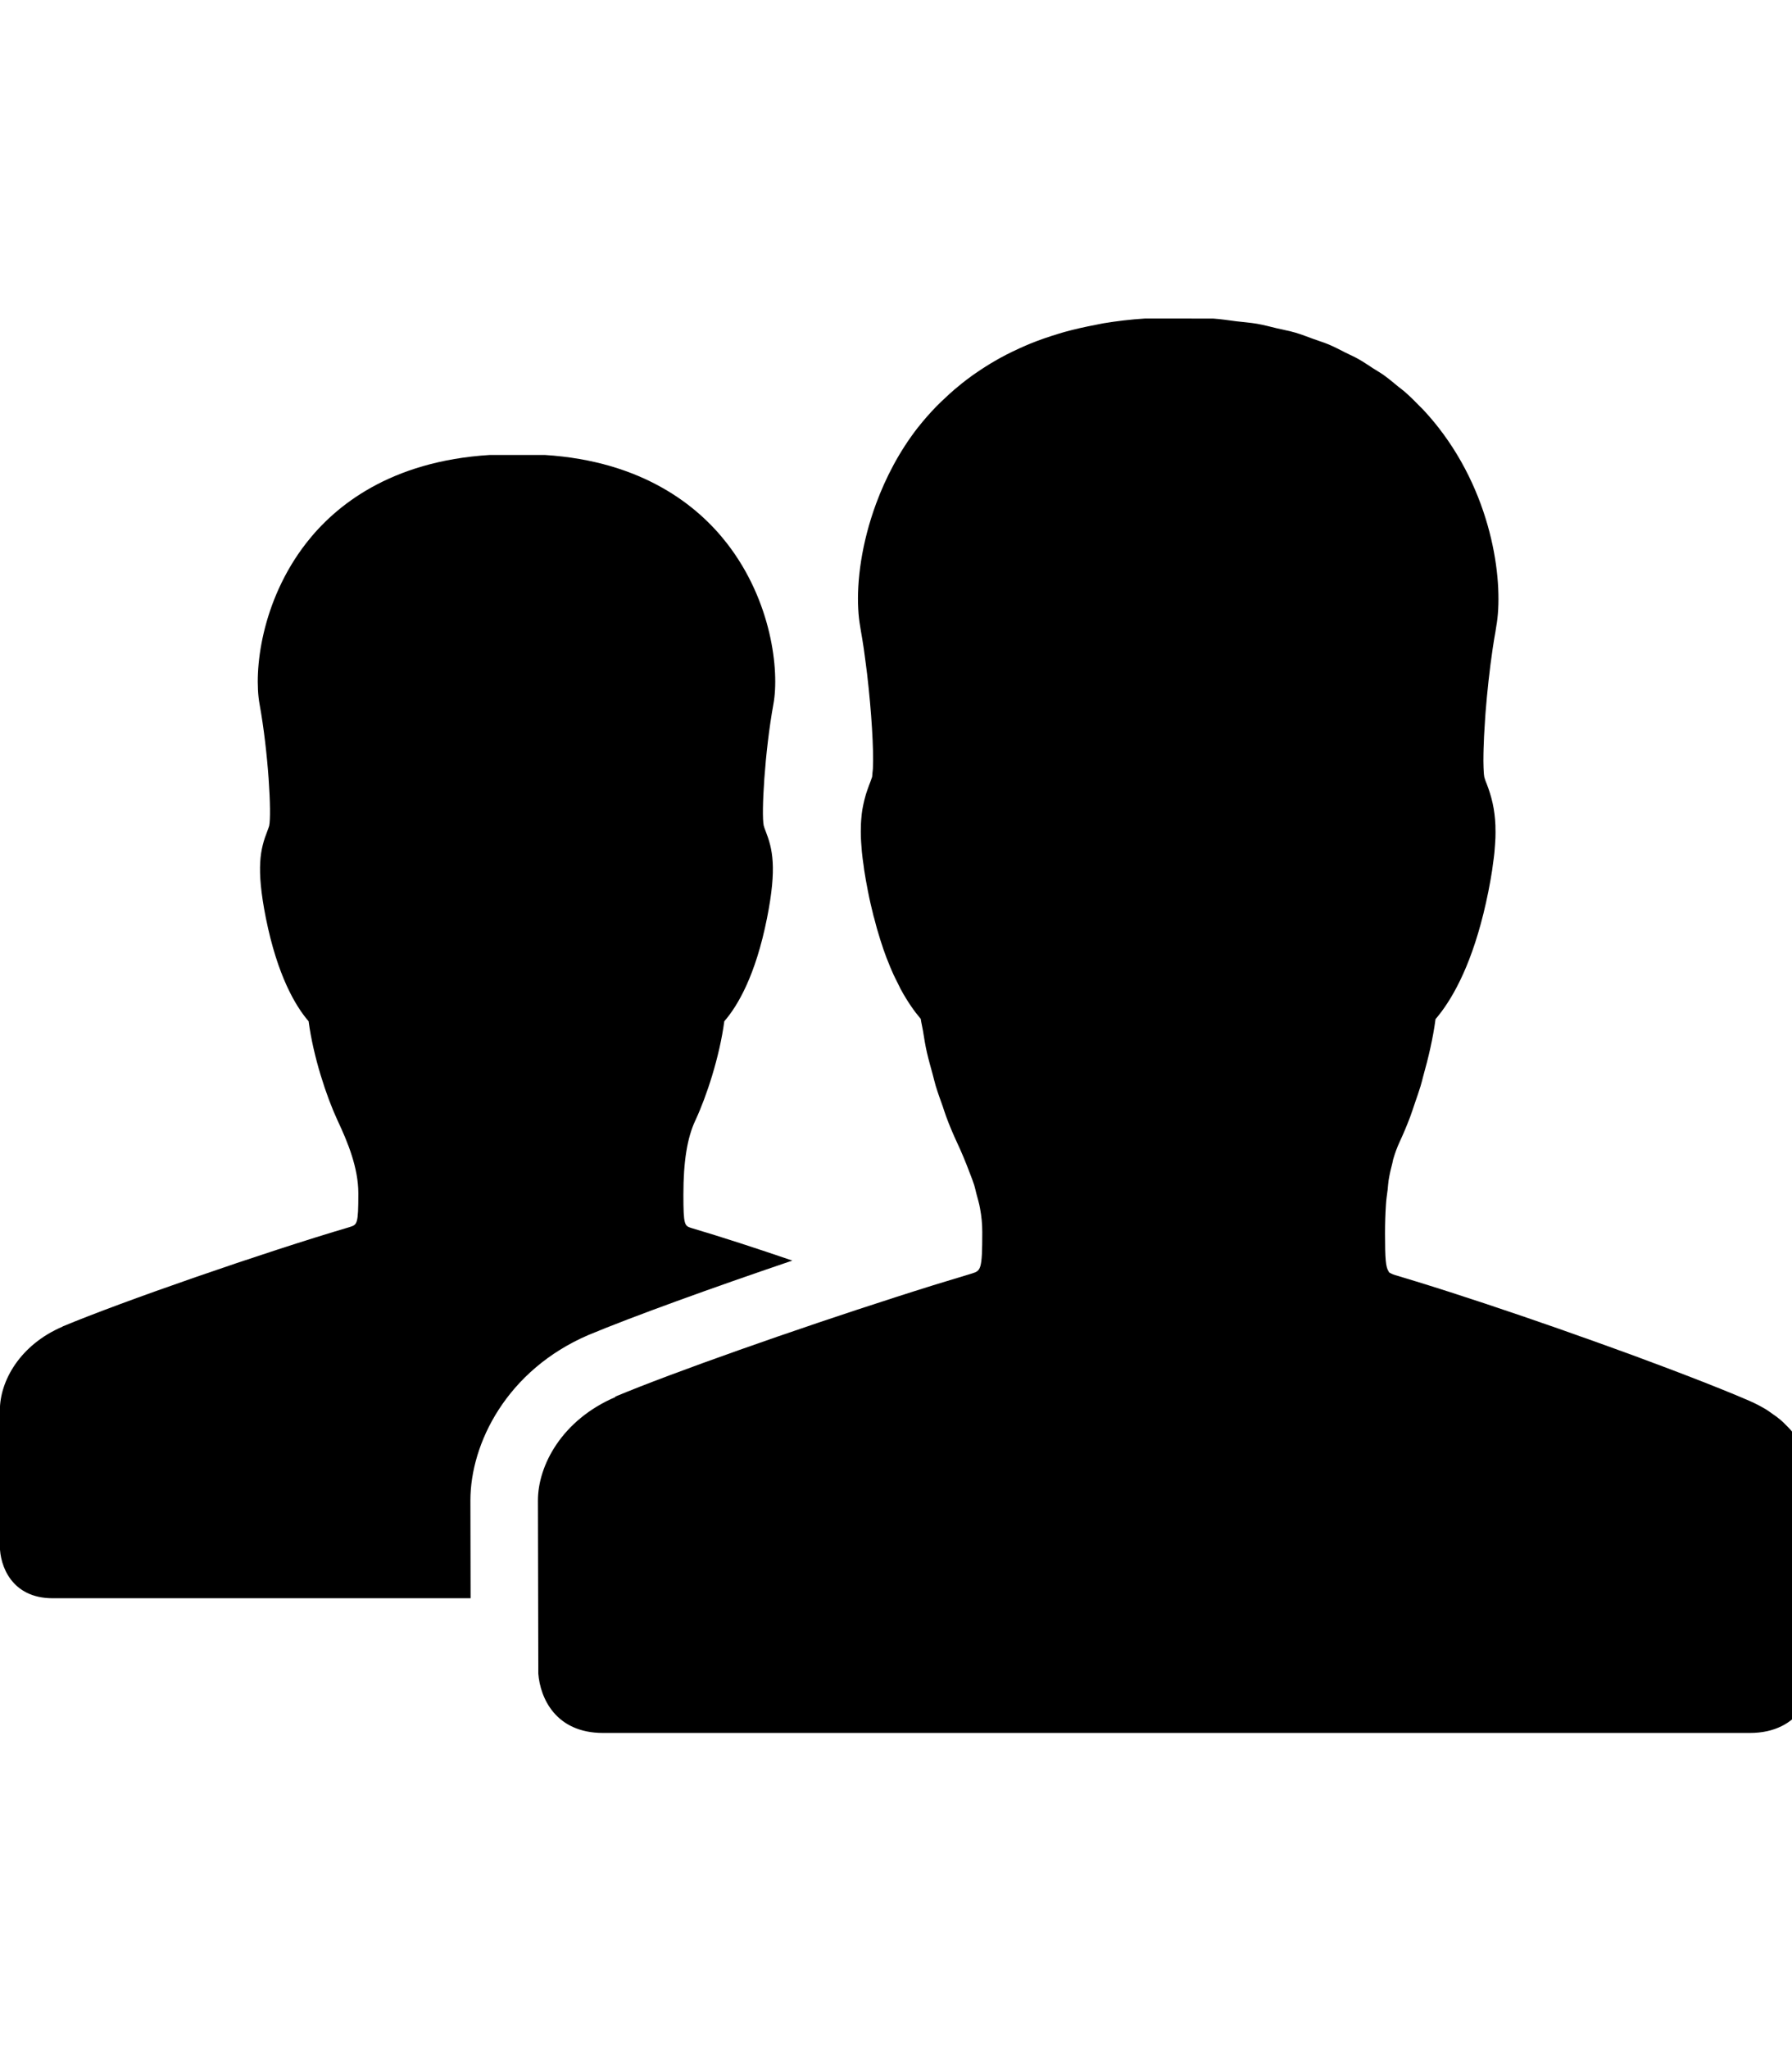 <?xml version="1.0" encoding="utf-8"?>
<!-- Generated by IcoMoon.io -->
<!DOCTYPE svg PUBLIC "-//W3C//DTD SVG 1.1//EN" "http://www.w3.org/Graphics/SVG/1.1/DTD/svg11.dtd">
<svg version="1.1" xmlns="http://www.w3.org/2000/svg" xmlns:xlink="http://www.w3.org/1999/xlink" width="28" height="32" viewBox="0 0 28 32">
<g id="icomoon-ignore">
</g>
<path d="M9.612 21.811c0.902-0.377 2.804-1.047 4.387-1.555 0.2-0.065 0.396-0.126 0.584-0.185 0.026-0.008 0.049-0.015 0.075-0.023 0.183-0.056 0.36-0.11 0.524-0.159 0.143-0.045 0.166-0.052 0.166-0.65 0-0.123-0.012-0.247-0.035-0.369-0.014-0.079-0.037-0.155-0.058-0.233-0.011-0.043-0.020-0.088-0.033-0.13-0.020-0.064-0.045-0.125-0.069-0.188-0.064-0.17-0.133-0.337-0.206-0.491-0.053-0.114-0.11-0.247-0.164-0.394-0.018-0.047-0.034-0.102-0.051-0.151-0.038-0.106-0.076-0.21-0.111-0.324-0.017-0.057-0.031-0.119-0.047-0.178-0.031-0.113-0.063-0.225-0.090-0.341s-0.044-0.23-0.063-0.345c-0.010-0.060-0.026-0.122-0.034-0.182v-0.001c-0.095-0.111-0.204-0.263-0.315-0.467-0.013-0.026-0.027-0.056-0.041-0.084-0.023-0.046-0.046-0.089-0.069-0.139-0.034-0.074-0.068-0.156-0.101-0.242-0.003-0.007-0.005-0.012-0.008-0.019-0.033-0.087-0.066-0.181-0.097-0.281-0.002-0.008-0.005-0.014-0.007-0.023-0.032-0.1-0.063-0.208-0.091-0.322-0.003-0.009-0.005-0.016-0.008-0.026-0.031-0.123-0.062-0.255-0.089-0.394-0.024-0.118-0.042-0.227-0.058-0.328-0.003-0.023-0.005-0.042-0.008-0.063-0.011-0.077-0.022-0.151-0.028-0.22-0.002-0.023-0.004-0.044-0.005-0.066-0.005-0.059-0.009-0.116-0.011-0.169-0.001-0.029-0.001-0.057-0.001-0.085 0-0.038 0.001-0.074 0.002-0.109 0.002-0.039 0.004-0.077 0.008-0.113 0.001-0.018 0.003-0.035 0.005-0.052 0.006-0.046 0.012-0.090 0.022-0.133 0.001-0.006 0.002-0.013 0.004-0.019 0.009-0.045 0.021-0.089 0.033-0.132 0.002-0.007 0.004-0.015 0.006-0.022 0.011-0.036 0.025-0.072 0.037-0.108 0.007-0.018 0.013-0.038 0.021-0.056 0.001-0.002 0.002-0.004 0.002-0.006l0.008-0.020c0.010-0.026 0.019-0.053 0.028-0.079l0.001-0.004c0.003-0.016 0.004-0.046 0.006-0.068 0.002-0.021 0.005-0.035 0.006-0.062 0.014-0.291-0.021-0.882-0.091-1.48-0.001-0.005-0.001-0.010-0.002-0.015-0.011-0.093-0.024-0.185-0.036-0.276-0.005-0.032-0.008-0.065-0.013-0.097-0.015-0.104-0.032-0.203-0.049-0.301-0.003-0.016-0.005-0.034-0.008-0.050-0.014-0.080-0.025-0.171-0.030-0.272-0.024-0.428 0.050-1.027 0.281-1.65 0.148-0.398 0.357-0.807 0.655-1.189 0.003-0.004 0.006-0.007 0.009-0.010 0.082-0.105 0.171-0.204 0.261-0.299 0.051-0.053 0.107-0.106 0.164-0.158 0.042-0.040 0.086-0.080 0.13-0.118 0.079-0.068 0.163-0.135 0.254-0.201 0.023-0.018 0.048-0.035 0.073-0.052 0.107-0.074 0.22-0.147 0.343-0.216 0.015-0.008 0.031-0.017 0.046-0.026 0.127-0.070 0.265-0.136 0.409-0.198 0.020-0.009 0.041-0.017 0.062-0.026 0.139-0.057 0.288-0.108 0.443-0.155 0.034-0.010 0.067-0.021 0.102-0.030 0.151-0.042 0.311-0.077 0.477-0.109 0.041-0.007 0.079-0.017 0.121-0.024 0.206-0.034 0.424-0.061 0.654-0.075l1.061 0.001c0.126 0.008 0.239 0.027 0.358 0.042 0.111 0.013 0.228 0.022 0.332 0.040 0.108 0.019 0.204 0.046 0.306 0.070 0.096 0.023 0.199 0.041 0.29 0.068 0.099 0.029 0.187 0.065 0.279 0.098 0.082 0.030 0.169 0.056 0.247 0.089 0.090 0.038 0.171 0.082 0.255 0.124 0.067 0.034 0.14 0.065 0.203 0.101 0.083 0.047 0.157 0.098 0.234 0.148 0.053 0.034 0.112 0.067 0.162 0.103 0.082 0.059 0.154 0.12 0.228 0.181 0.035 0.029 0.076 0.057 0.109 0.087 0.084 0.074 0.158 0.149 0.231 0.224 0.017 0.017 0.036 0.034 0.051 0.051 0.086 0.092 0.163 0.183 0.232 0.271 0.877 1.12 1.023 2.475 0.907 3.111-0.004 0.026-0.008 0.052-0.012 0.078-0.015 0.085-0.030 0.171-0.043 0.261-0.050 0.337-0.087 0.686-0.112 1.001-0.001 0.018-0.003 0.037-0.004 0.055-0.006 0.078-0.010 0.151-0.014 0.223-0.002 0.034-0.005 0.070-0.006 0.102-0.003 0.067-0.005 0.125-0.007 0.184-0.001 0.029-0.002 0.059-0.002 0.086-0.002 0.080-0.001 0.149 0.001 0.207 0 0.001 0 0.003 0 0.004 0.002 0.062 0.005 0.111 0.011 0.142 0.001 0.002 0.001 0.006 0.001 0.007v0.002c0.010 0.038 0.023 0.072 0.038 0.107 0.076 0.197 0.126 0.395 0.136 0.651 0 0.007 0 0.014 0 0.022 0.002 0.054 0.002 0.112 0 0.172-0.001 0.031-0.004 0.066-0.006 0.1-0.003 0.043-0.006 0.085-0.010 0.13-0.006 0.056-0.014 0.117-0.023 0.179-0.005 0.033-0.008 0.063-0.013 0.098-0.015 0.101-0.035 0.208-0.058 0.326-0.195 0.977-0.487 1.546-0.727 1.871-0.034 0.046-0.068 0.088-0.099 0.125-0.039 0.296-0.111 0.603-0.194 0.897-0.013 0.049-0.025 0.101-0.040 0.149-0.028 0.093-0.058 0.175-0.088 0.263-0.025 0.071-0.048 0.148-0.073 0.213-0.055 0.146-0.112 0.279-0.165 0.393-0.039 0.084-0.073 0.175-0.102 0.275-0.005 0.017-0.007 0.039-0.012 0.057-0.023 0.085-0.043 0.171-0.059 0.269-0.007 0.045-0.010 0.097-0.015 0.145-0.010 0.078-0.022 0.153-0.027 0.239-0.009 0.138-0.014 0.287-0.014 0.448 0 0.396 0.011 0.531 0.057 0.591 0.001 0.003 0.002 0.010 0.004 0.013s0.015 0.010 0.035 0.020c0.017 0.009 0.037 0.017 0.060 0.024 0.109 0.032 0.221 0.066 0.337 0.102 0.67 0.206 1.454 0.468 2.221 0.736 0.027 0.009 0.053 0.018 0.079 0.028 0.085 0.030 0.169 0.060 0.253 0.090 0.047 0.016 0.095 0.033 0.14 0.049 0.055 0.020 0.109 0.040 0.164 0.059 0.075 0.027 0.151 0.054 0.225 0.081 0.023 0.008 0.043 0.016 0.066 0.024 0.104 0.037 0.207 0.075 0.308 0.112 0.014 0.006 0.029 0.011 0.044 0.017 0.469 0.173 0.896 0.337 1.242 0.476 0.177 0.071 0.334 0.136 0.464 0.193 0.094 0.041 0.178 0.086 0.257 0.133 0.031 0.019 0.059 0.041 0.088 0.061 0.044 0.030 0.086 0.060 0.125 0.092 0.033 0.027 0.063 0.056 0.092 0.086 0.028 0.028 0.055 0.055 0.081 0.084 0.030 0.034 0.057 0.070 0.084 0.107 0.018 0.027 0.037 0.053 0.053 0.080 0.026 0.041 0.048 0.083 0.070 0.127 0.012 0.026 0.025 0.052 0.036 0.078 0.018 0.046 0.036 0.094 0.050 0.144 0.008 0.026 0.016 0.052 0.023 0.078 0.013 0.052 0.023 0.107 0.032 0.162 0.004 0.025 0.009 0.049 0.012 0.074 0.009 0.079 0.014 0.16 0.014 0.245 0 0.55 0 2.142 0 2.582 0 0.015 0 0.031 0 0.044 0 0.372-0.22 1.007-1.018 1.007-0.007 0-0.023 0-0.032 0-0.708 0-5.518 0-7.722 0-0.669 0-1.099 0-1.099 0h-0.192c0 0-0.438 0-1.116 0-2.208 0-6.994 0-7.717 0-0.011 0-0.029 0-0.038 0-0.744 0-0.983-0.55-1.012-0.927v-0.121l-0.006-2.582c0-0.547 0.374-1.258 1.211-1.616z" fill="#000000"></path>
<path d="M0.978 20.715c0.93-0.389 3.127-1.152 4.487-1.553 0.116-0.037 0.134-0.043 0.134-0.525 0-0.399-0.165-0.8-0.325-1.14-0.172-0.37-0.378-0.99-0.452-1.548-0.206-0.239-0.487-0.712-0.668-1.613-0.158-0.794-0.084-1.082 0.022-1.354 0.010-0.029 0.022-0.057 0.030-0.085 0.040-0.187-0.014-1.154-0.151-1.904-0.093-0.514 0.025-1.609 0.733-2.516 0.447-0.572 1.302-1.275 2.866-1.372h0.857c1.537 0.097 2.394 0.8 2.841 1.372 0.709 0.907 0.827 2.001 0.733 2.516-0.137 0.751-0.191 1.718-0.152 1.9 0.008 0.032 0.020 0.060 0.031 0.089 0.105 0.271 0.179 0.56 0.021 1.354-0.179 0.901-0.46 1.374-0.668 1.613-0.074 0.558-0.279 1.178-0.452 1.548-0.127 0.27-0.187 0.638-0.187 1.158 0 0.483 0.018 0.489 0.127 0.523 0.463 0.137 1.014 0.316 1.575 0.508-1.253 0.425-2.497 0.875-3.183 1.161-1.276 0.547-1.847 1.691-1.847 2.585l0.003 1.527c-0.086 0-0.178 0-0.28 0-1.809 0-5.756 0-6.252 0-0.644 0-0.823-0.514-0.823-0.814s0-1.663 0-2.122c-0-0.46 0.317-1.022 0.978-1.305z" fill="#000000"></path>
</svg>
